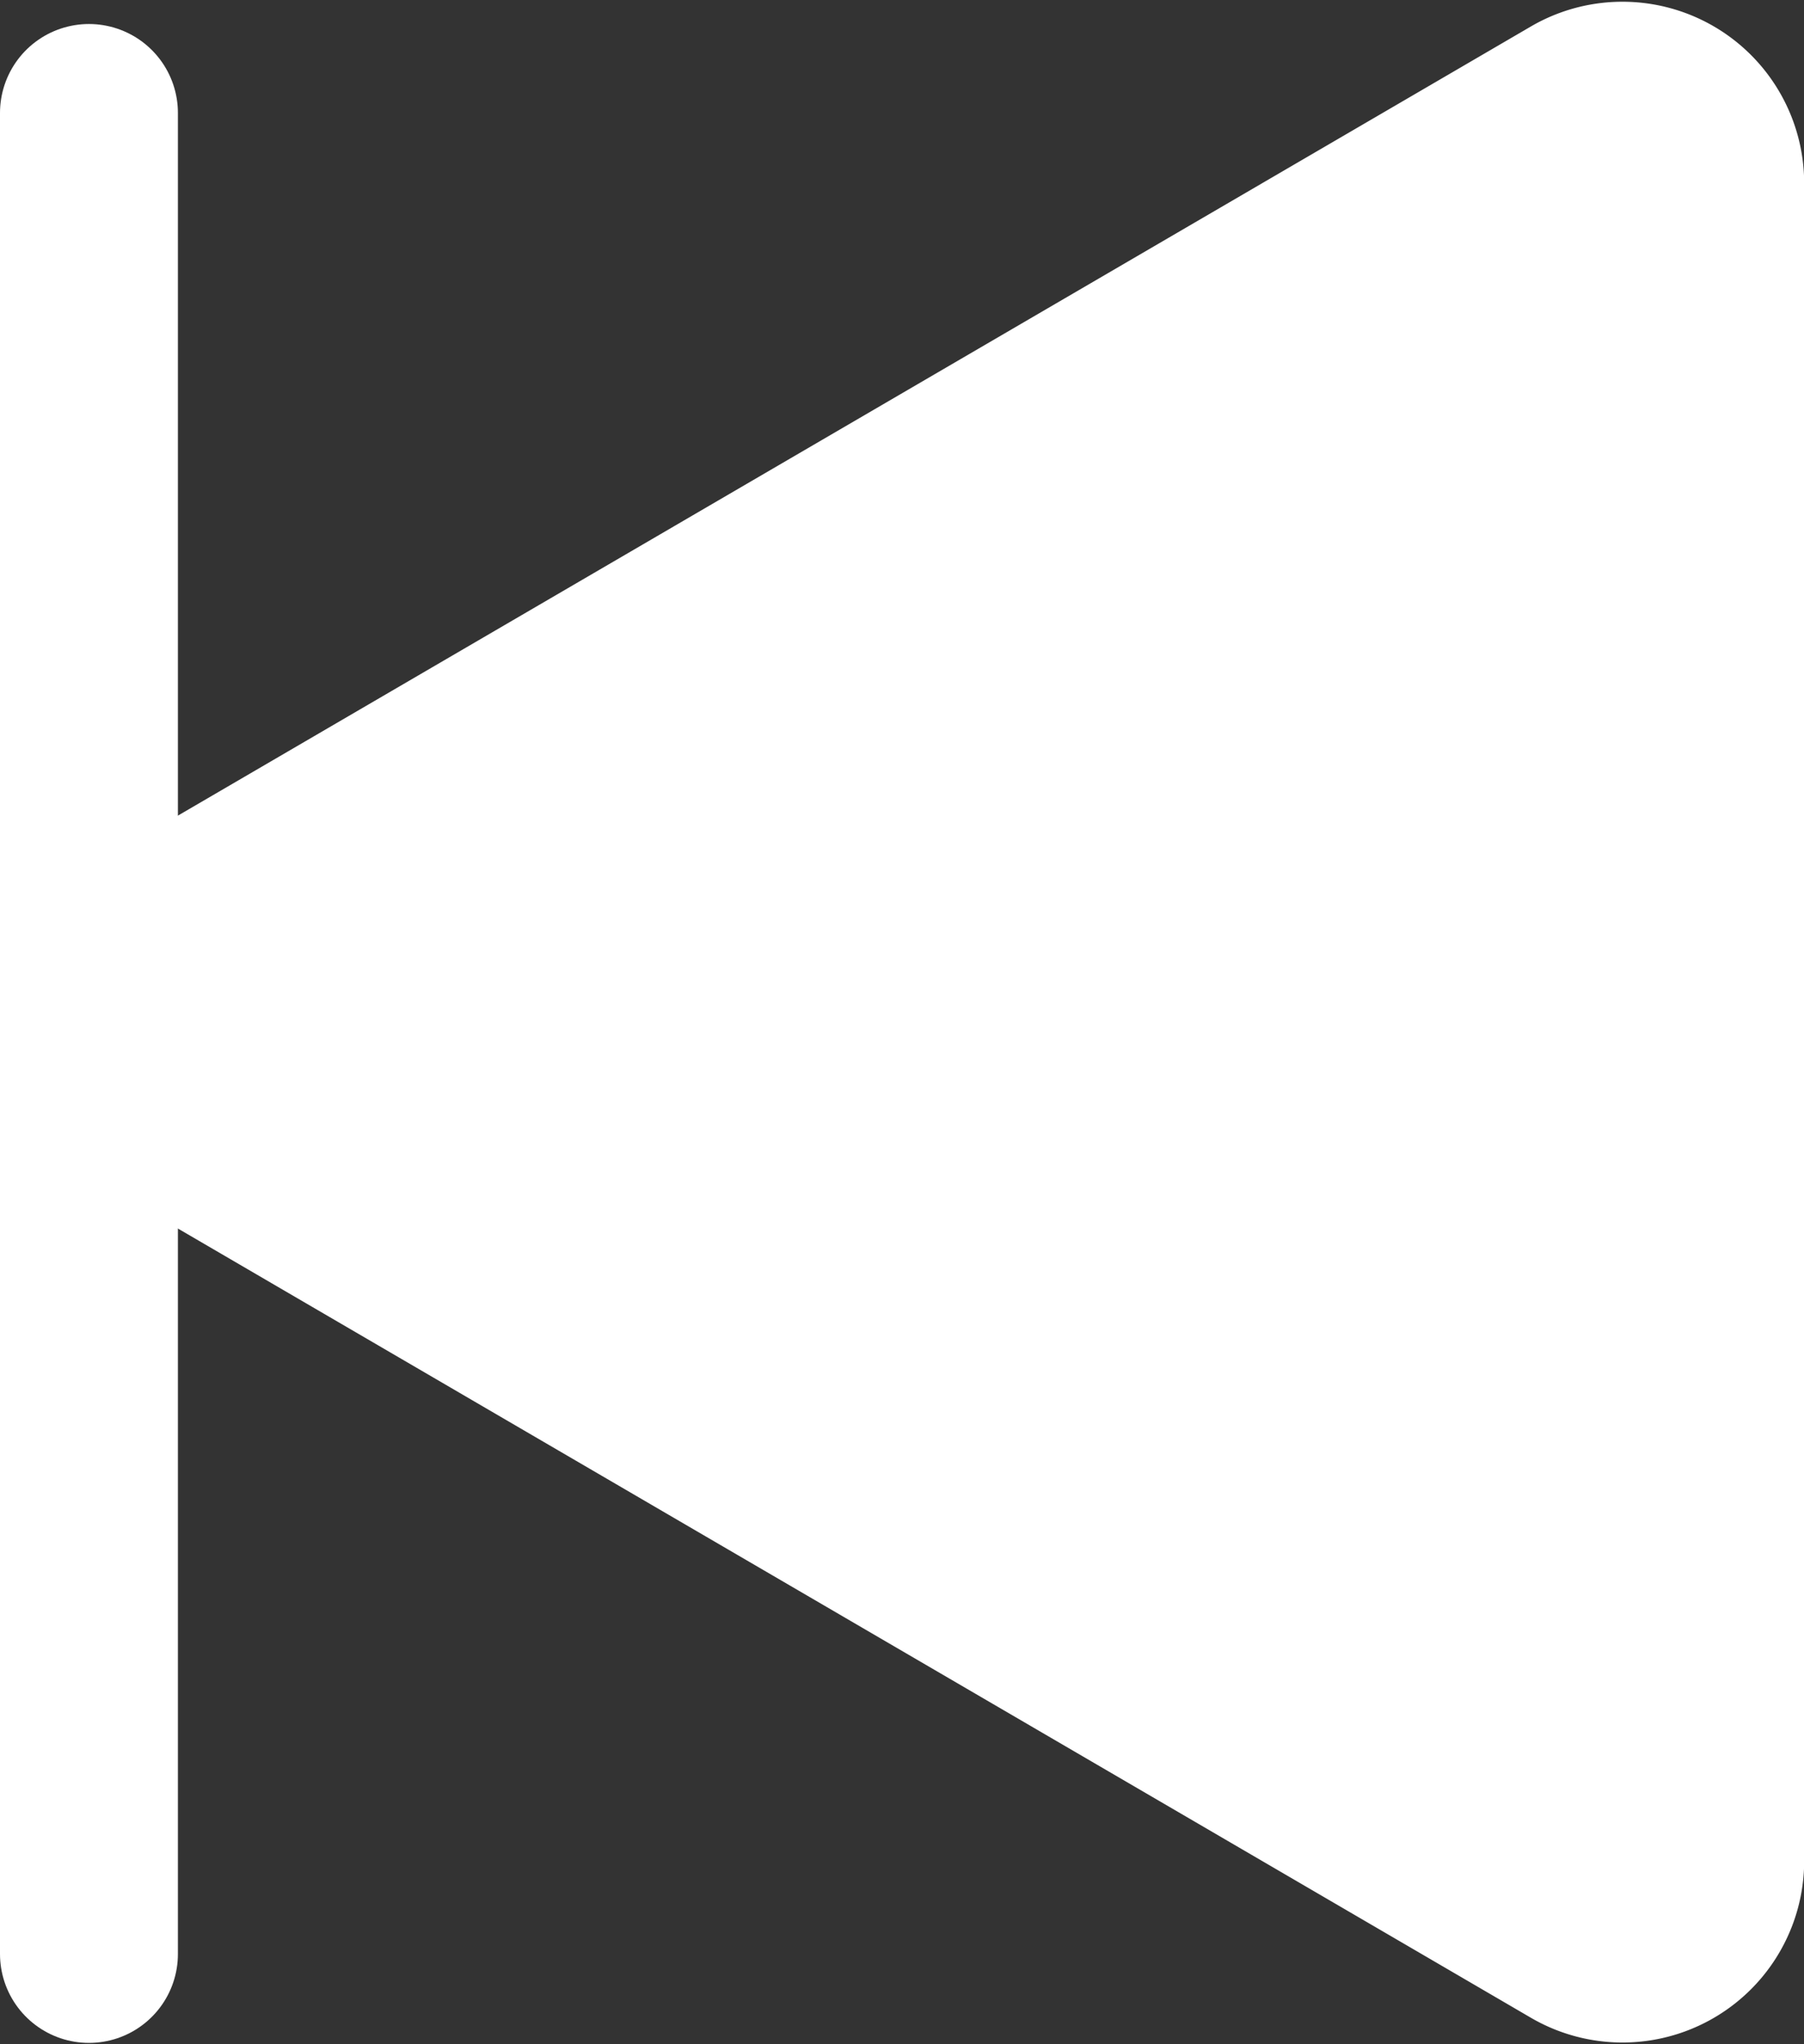 <svg xmlns="http://www.w3.org/2000/svg" width="40.56" height="45.968" viewBox="0 0 40.56 45.968">
  <rect x="0" y="0" width="40.56" height="45.968" fill="#333333" stroke="none"/>
  <g id="그룹_61" data-name="그룹 61" transform="translate(0.564 0.537)">
    <path id="패스_41" data-name="패스 41" d="M46.5,47.043V9.33a3.586,3.586,0,0,0-5.392-3.1L8.779,25.089a3.586,3.586,0,0,0,0,6.194L41.1,50.139A3.585,3.585,0,0,0,46.5,47.043Z" transform="translate(-7 -5.74)" fill="#fff" stroke="#fff" stroke-width="1"/>
    <line id="선_12" data-name="선 12" y2="41.398" transform="translate(1.436 2.003)" fill="none" stroke="#fff" stroke-linecap="round" stroke-width="4"/>
  </g>
</svg>
